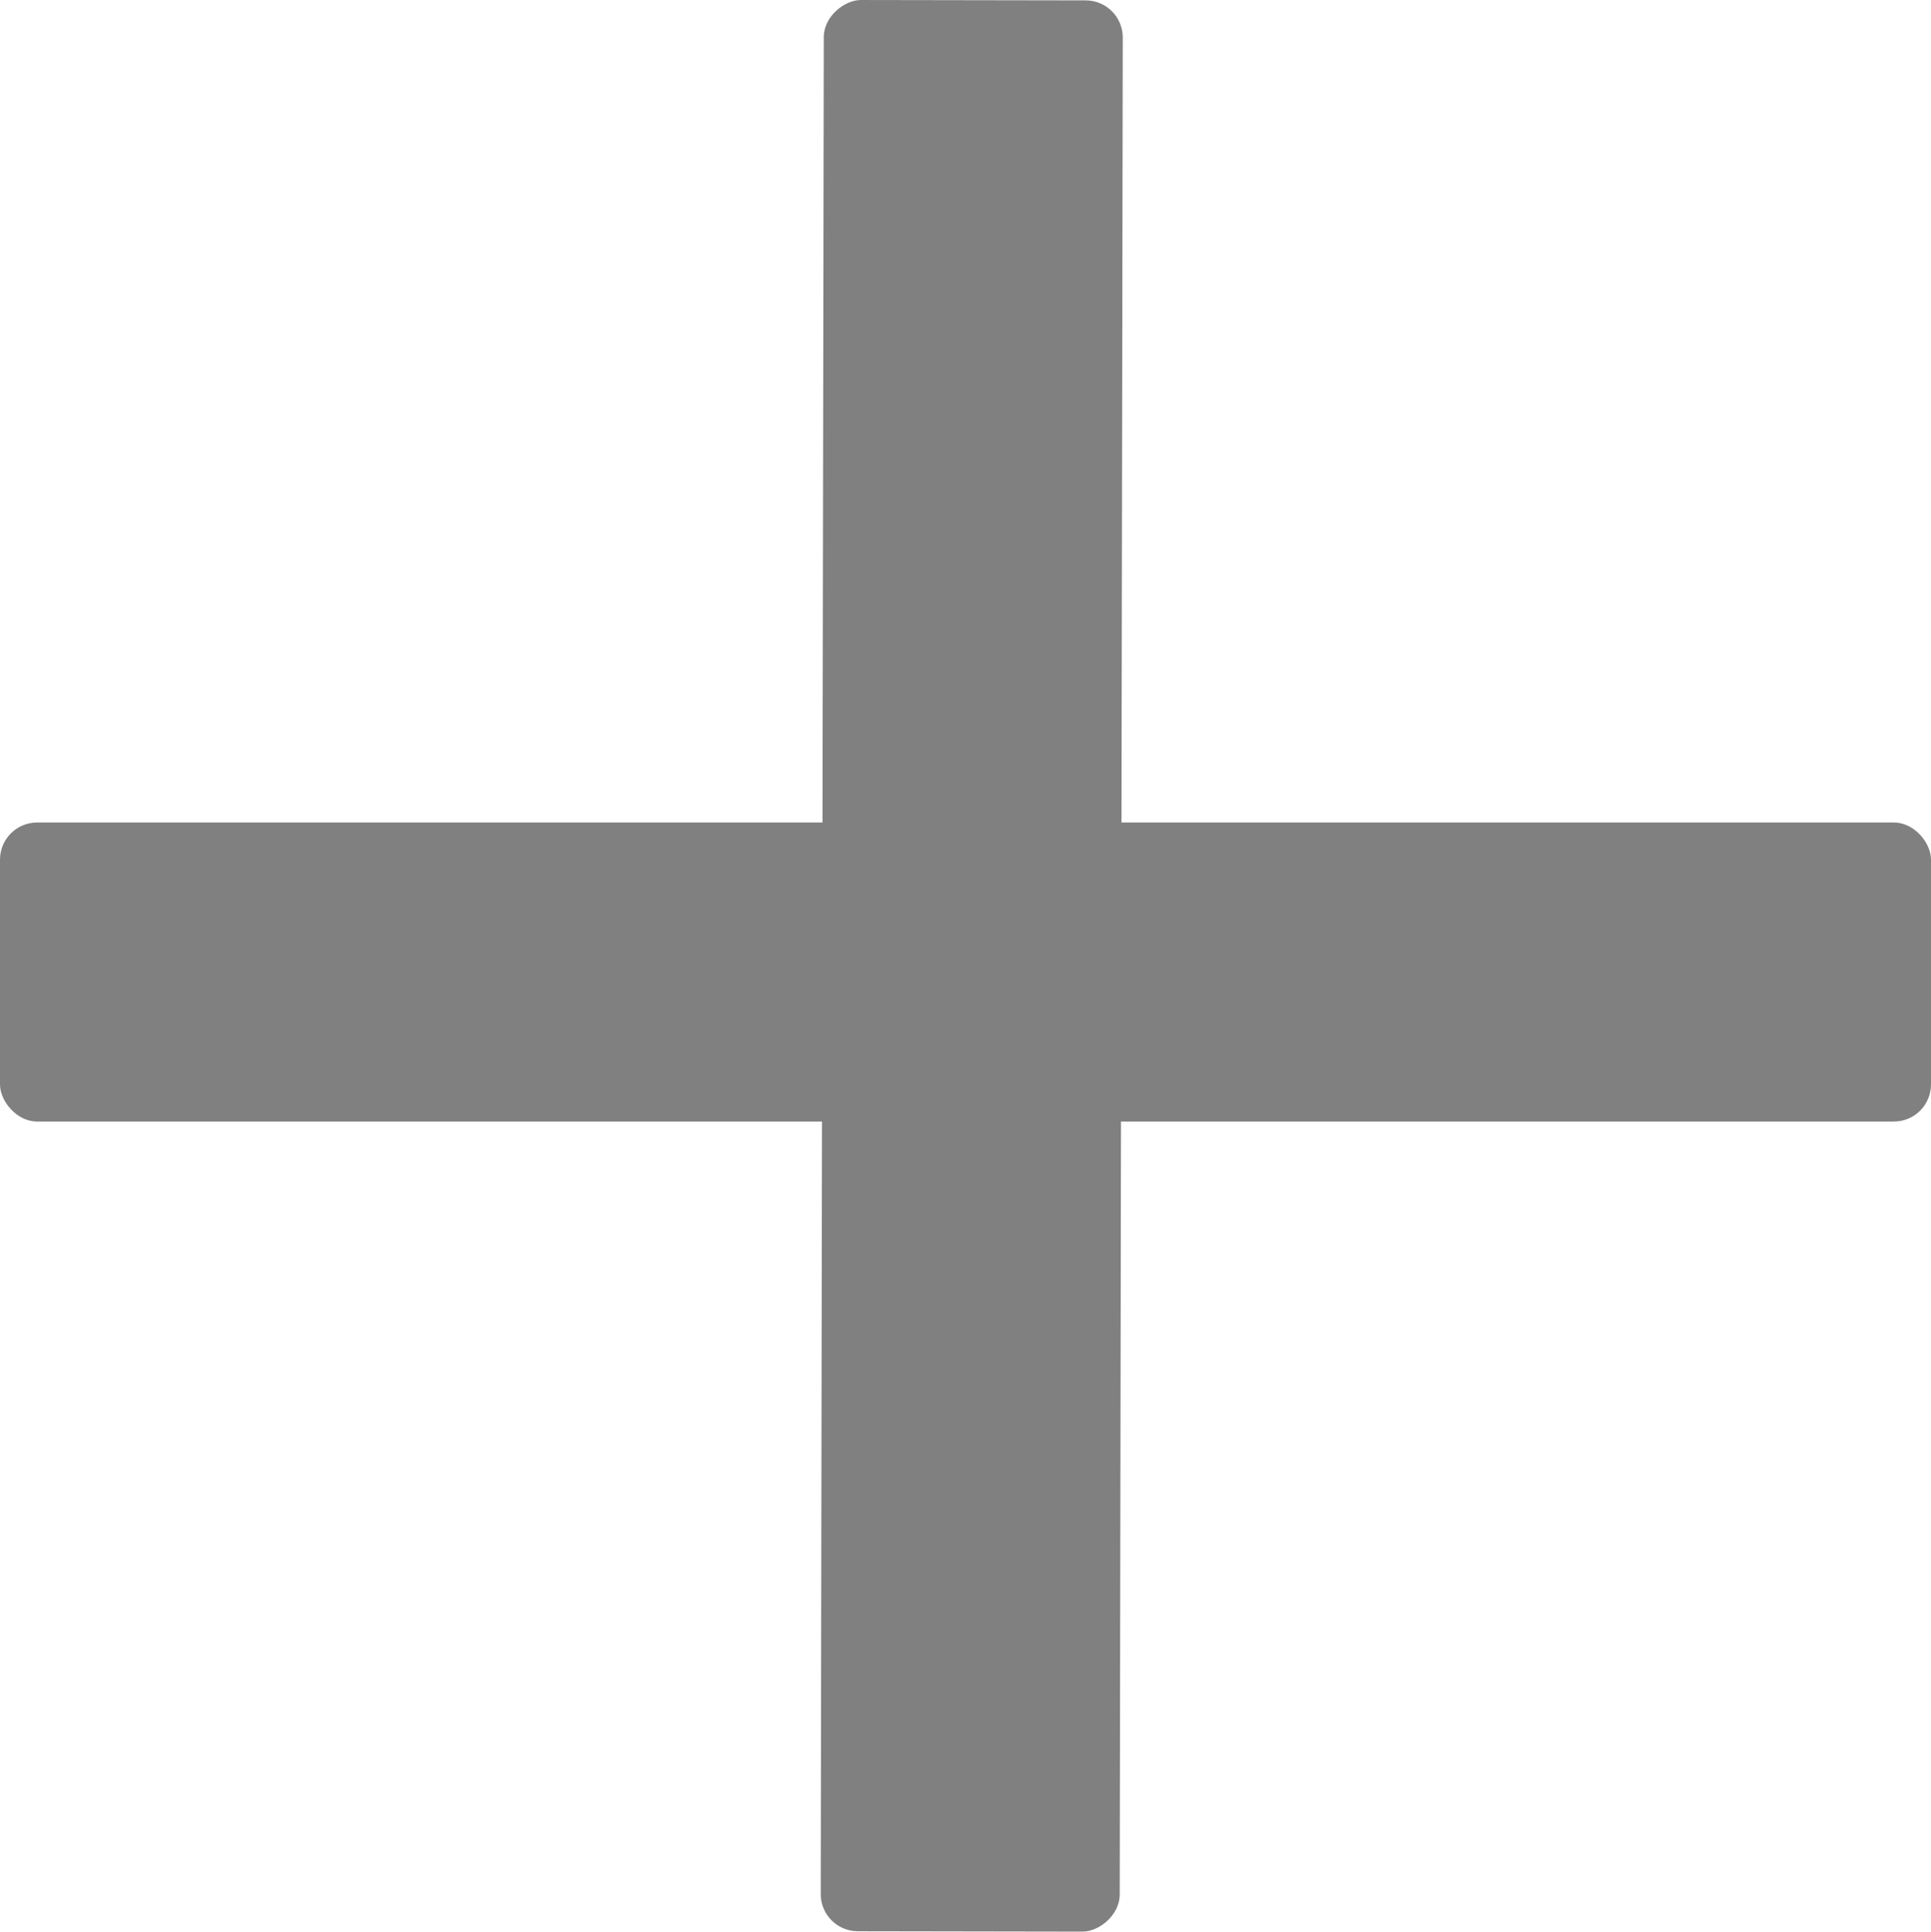 <?xml version="1.0" encoding="UTF-8" standalone="no"?>
<!-- Created with Inkscape (http://www.inkscape.org/) -->

<svg
   width="57.997mm"
   height="58.009mm"
   viewBox="0 0 57.997 58.009"
   version="1.1"
   id="svg5"
   xml:space="preserve"
   inkscape:version="1.2.2 (732a01da63, 2022-12-09)"
   sodipodi:docname="tmp,svg.svg"
   xmlns:inkscape="http://www.inkscape.org/namespaces/inkscape"
   xmlns:sodipodi="http://sodipodi.sourceforge.net/DTD/sodipodi-0.dtd"
   xmlns="http://www.w3.org/2000/svg"
   xmlns:svg="http://www.w3.org/2000/svg"><sodipodi:namedview
     id="namedview7"
     pagecolor="#ffffff"
     bordercolor="#000000"
     borderopacity="0.25"
     inkscape:showpageshadow="2"
     inkscape:pageopacity="0.0"
     inkscape:pagecheckerboard="0"
     inkscape:deskcolor="#d1d1d1"
     inkscape:document-units="mm"
     showgrid="false"
     inkscape:zoom="0.70710678"
     inkscape:cx="20.506097"
     inkscape:cy="597.50523"
     inkscape:window-width="1920"
     inkscape:window-height="991"
     inkscape:window-x="-9"
     inkscape:window-y="-9"
     inkscape:window-maximized="1"
     inkscape:current-layer="layer1" /><defs
     id="defs2" /><g
     inkscape:label="Layer 1"
     inkscape:groupmode="layer"
     id="layer1"
     transform="translate(-8.419,-106.261)"><rect
       style="fill:#808080;fill-opacity:1;stroke-width:1.099;stroke-linecap:round;stroke-linejoin:round;stroke-dasharray:0.11, 0.11;paint-order:markers fill stroke"
       id="rect859"
       width="57.997"
       height="8.98"
       x="8.419"
       y="130.962"
       ry="1.114" /><rect
       style="fill:#808080;fill-opacity:1;stroke-width:1.099;stroke-linecap:round;stroke-linejoin:round;stroke-dasharray:0.11, 0.11;paint-order:markers fill stroke"
       id="rect859-2"
       width="57.997"
       height="8.98"
       x="-164.202"
       y="33.337"
       ry="1.114"
       transform="rotate(-89.906)" /></g></svg>
